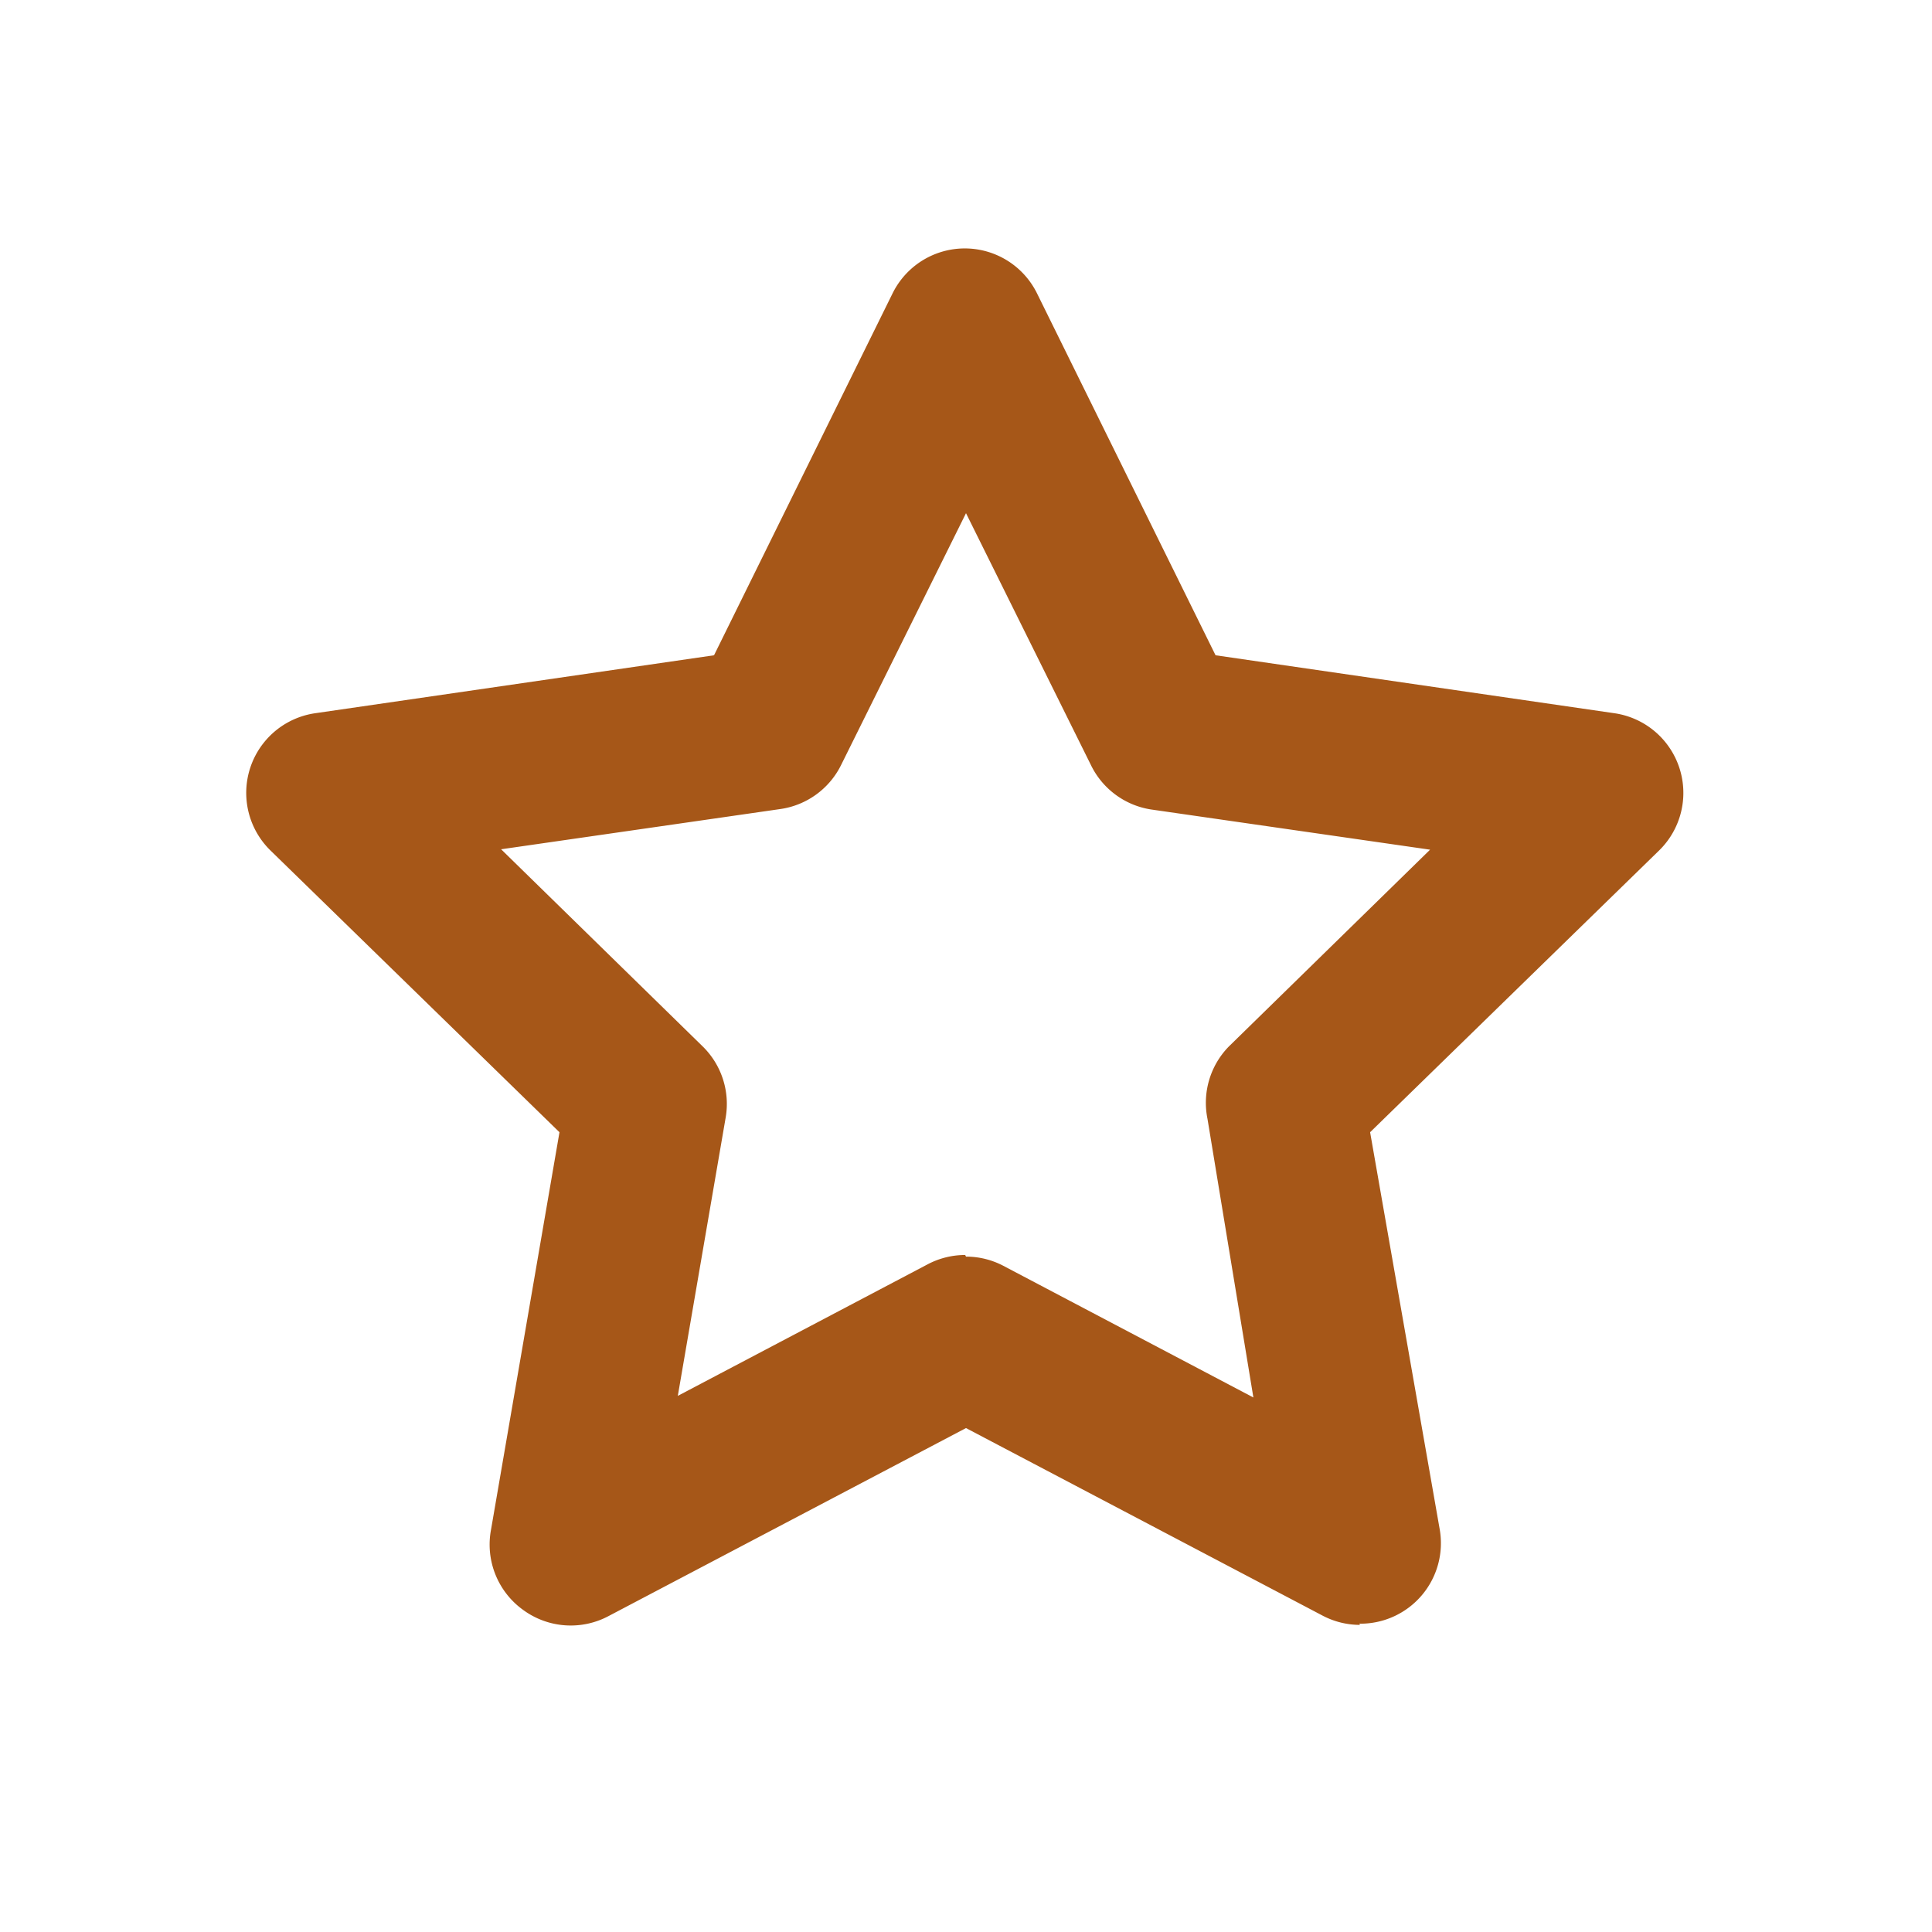 <svg xmlns="http://www.w3.org/2000/svg" xmlns:xlink="http://www.w3.org/1999/xlink" viewBox="0 0 48 48"><defs><style>.cls-1{fill:#a65718;}.cls-2{opacity:0;}.cls-3{clip-path:url(#clip-path);}</style><clipPath id="clip-path"><rect class="cls-1" width="48" height="48"/></clipPath></defs><g id="icones"><path class="cls-1" d="M33.79,40.37a2,2,0,0,1-.93-.23L24,35.48l-8.86,4.66A2,2,0,0,1,13,40a2,2,0,0,1-.8-2l1.7-9.87-7.18-7a2,2,0,0,1,1.11-3.41l9.91-1.44,4.44-9a2,2,0,0,1,3.58,0l4.44,9,9.91,1.44a2,2,0,0,1,1.11,3.41l-7.18,7L35.77,38a2,2,0,0,1-2,2.34M24,31.22a2,2,0,0,1,.93.23l6.21,3.27L30,27.8A2,2,0,0,1,30.53,26l5-4.89-6.94-1A2,2,0,0,1,27.1,19L24,12.75,20.9,19a2,2,0,0,1-1.51,1.1l-6.94,1,5,4.89a2,2,0,0,1,.58,1.77l-1.19,6.92,6.21-3.27a2,2,0,0,1,.93-.23"/><g class="cls-2"><rect class="cls-1" width="48" height="48"/><g class="cls-3"><rect class="cls-1" width="48" height="48"/></g></g></g></svg>
